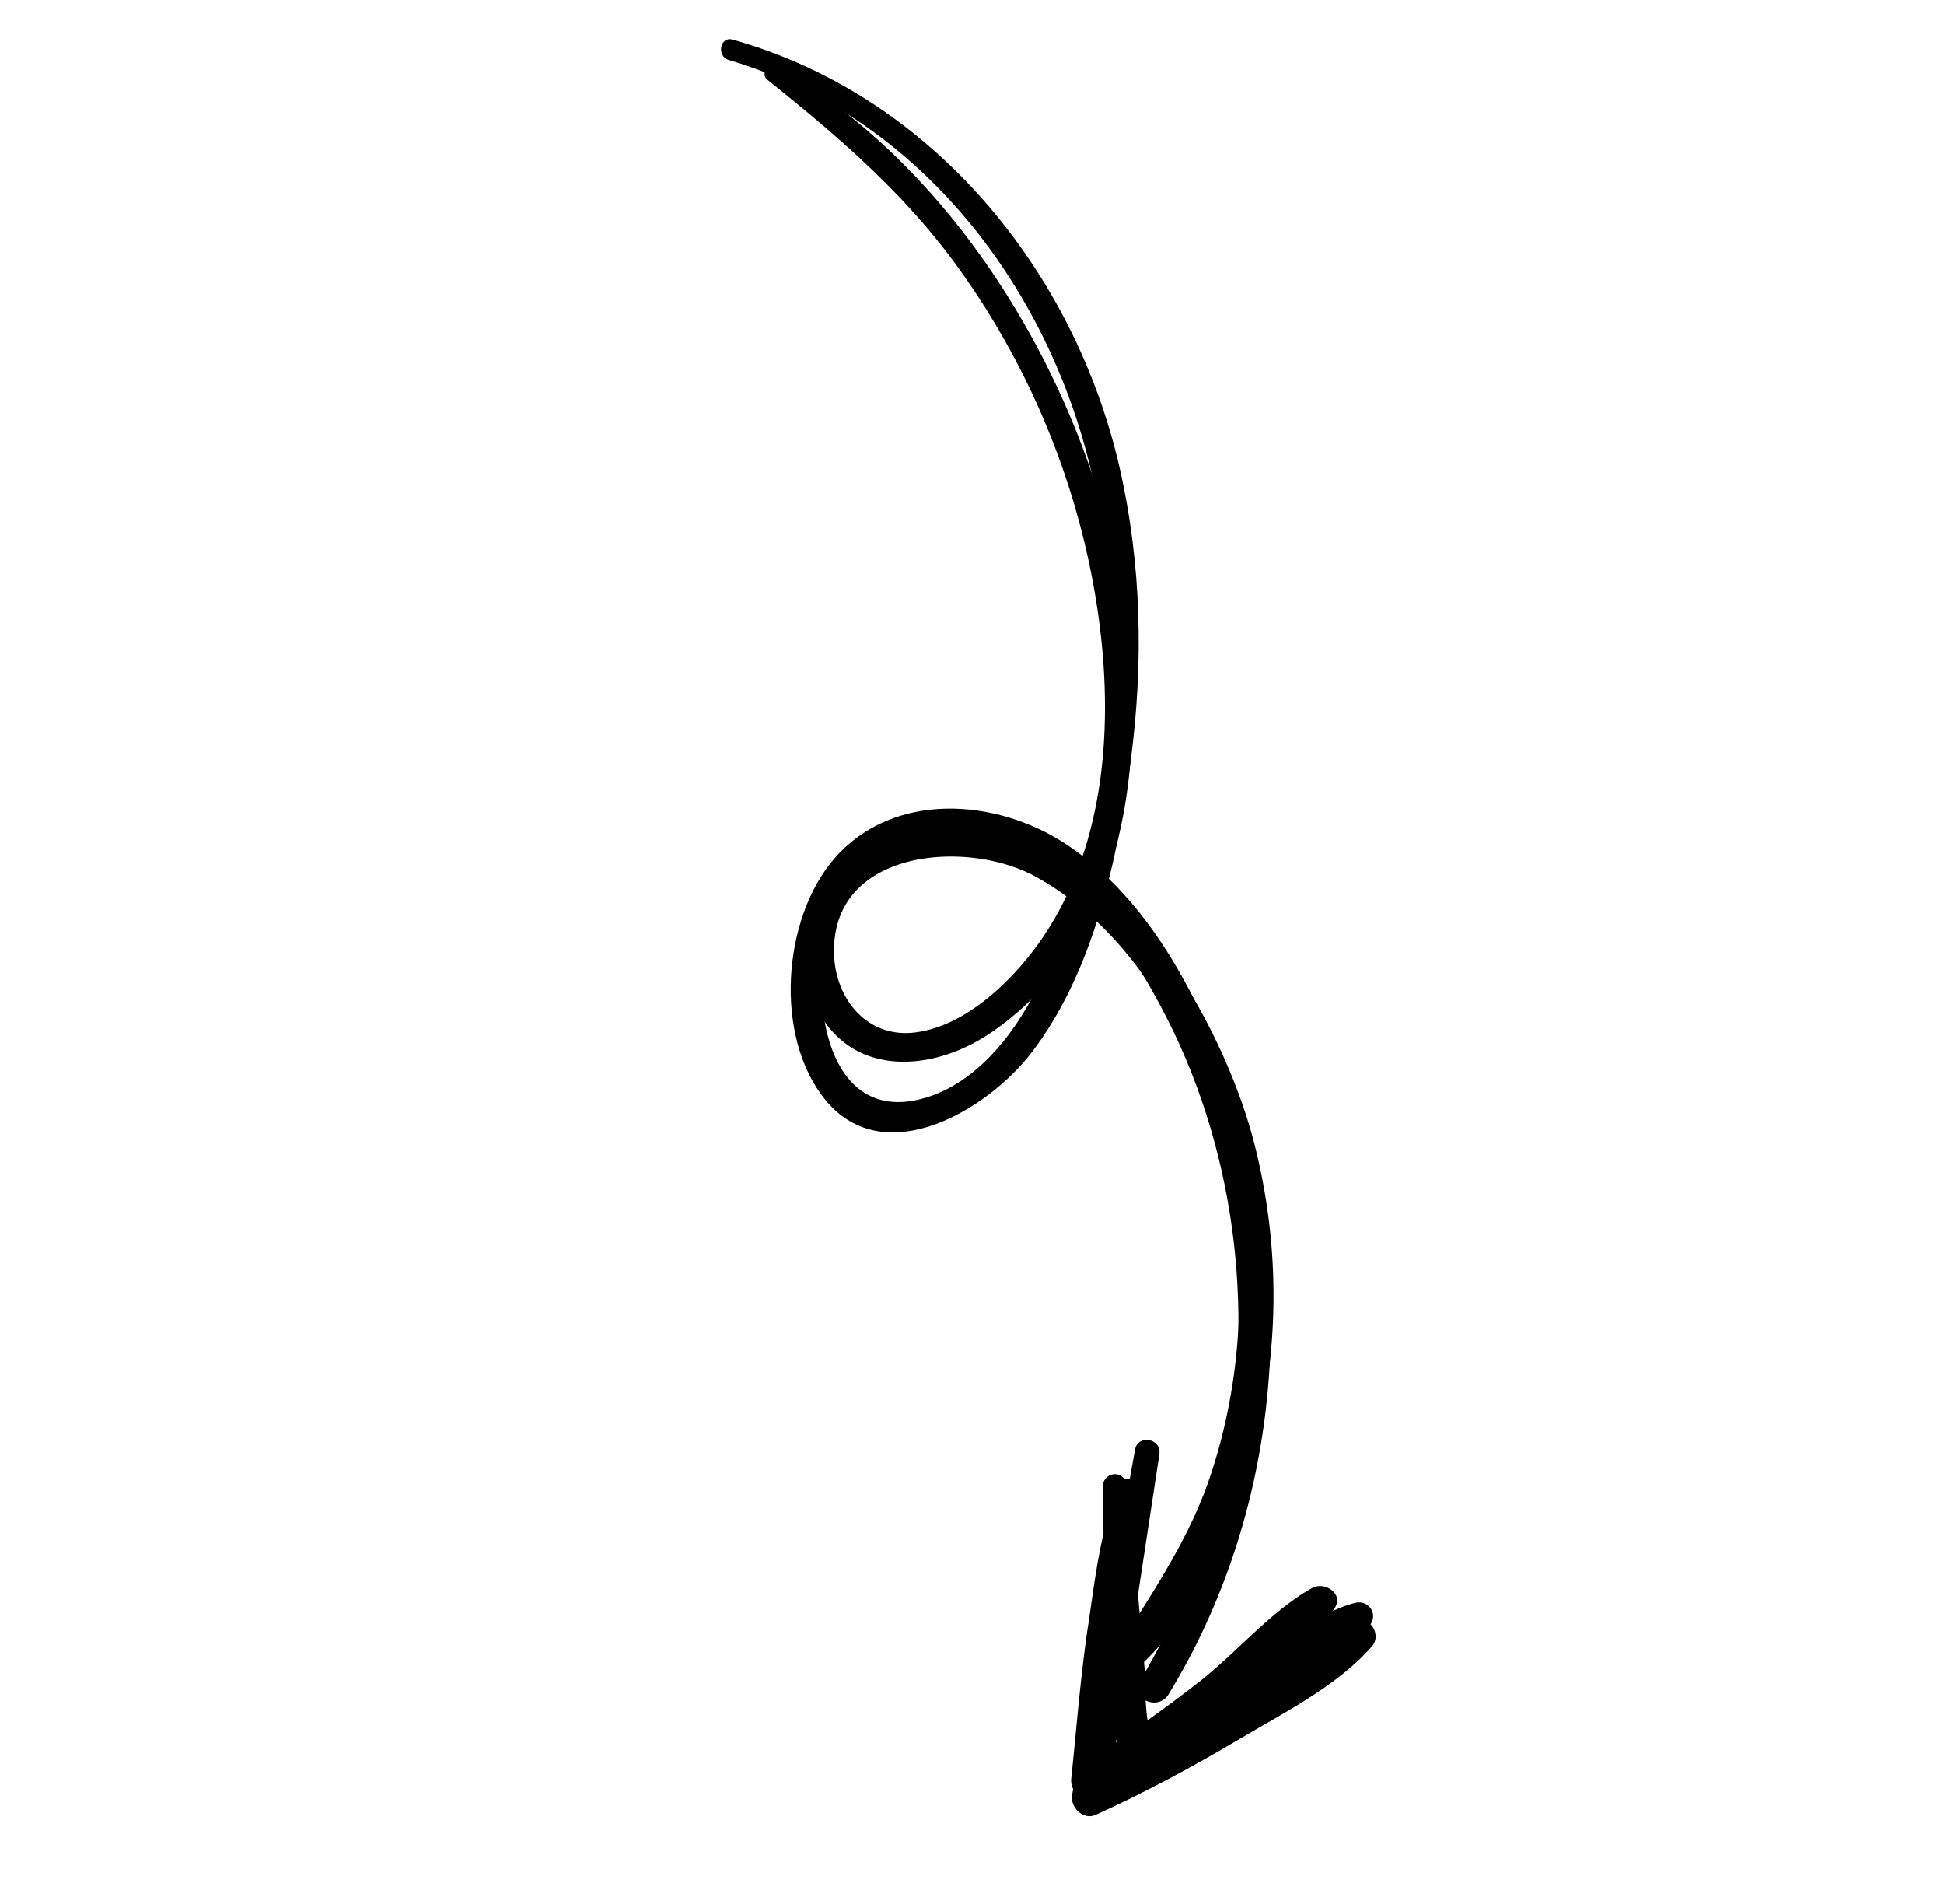 <svg xmlns="http://www.w3.org/2000/svg" fill="none" viewBox="0 0 97 95"><path fill="currentColor" d="M38.724 3.302c8.095 4.54 13.968 13.648 16.408 22.435 2.336 8.414 2.426 20.276-5.705 25.79-2.961 2.01-7.092 2.24-8.781-1.445-1.571-3.422.29-7.095 3.683-8.451 9.163-3.663 16.334 8.019 18.234 15.323a30.564 30.564 0 01.279 14.196c-.952 4.333-2.866 9.283-6.298 12.253-.494.428-1.3-.289-.971-.839 1.77-2.928 3.678-5.572 4.79-8.852 1.155-3.404 1.62-7.047 1.44-10.625-.358-7.103-3.568-15.745-10.125-19.354-3.476-1.912-10.316-1.354-10.055 3.973.107 2.157 1.647 4.035 3.933 3.809 2.086-.208 4.001-1.765 5.333-3.278 5.427-6.161 4.857-15.89 2.67-23.216a39.207 39.207 0 00-5.682-11.577c-2.69-3.76-6.017-6.609-9.592-9.471-.35-.278.039-.896.44-.67z"/><path fill="currentColor" d="M36.562 1.977c9.931 2.79 17.058 11.508 19.313 21.4 1.084 4.762 1.186 9.7.547 14.54-.653 4.937-1.854 10.548-4.948 14.589-2.157 2.82-7.306 5.96-10.267 2.388-2.608-3.143-2.18-9.094.45-12.093 2.945-3.356 8.048-2.969 11.491-.718 4.112 2.687 6.676 7.595 8.265 12.12 3.48 9.904 2.395 21.33-3.11 30.327-.526.858-1.947.203-1.423-.676 3.935-6.565 5.559-14.253 4.688-21.84-.443-3.864-1.552-7.677-3.306-11.147-2.011-3.973-5.078-8.397-9.854-8.994-5.273-.66-7.99 4.089-7.3 8.82.403 2.76 1.938 4.99 5.042 4.078 2.519-.738 4.35-3.05 5.51-5.295 3.708-7.194 4.563-16.802 3.066-24.659C52.848 14.97 46.218 5.92 36.374 2.995c-.638-.183-.457-1.198.188-1.018z"/><path fill="currentColor" d="M56.218 74.051c.375 2.063.446 4.204.634 6.291.089.987.18 1.975.266 2.964.04.457-.025 2.873.383 3.084.21.11 2.177-1.455 2.452-1.64l2.453-1.64c1.594-1.065 3.328-2.678 5.204-3.148.671-.169 1.174.541.746 1.106-.792 1.05-1.99 1.644-3.08 2.36-1.23.812-2.464 1.62-3.695 2.431-1.141.748-3.43 3.038-4.974 2.302-1.475-.702-.955-3.795-1.042-5.106-.198-2.945-.602-5.958-.531-8.906a.595.595 0 011.184-.098z"/><path fill="currentColor" d="M56.773 74.169c-.032 2.254-.679 4.55-.972 6.788-.338 2.598-.601 5.225-.564 7.845l-1.398-.68a76.745 76.745 0 006.002-4.227c1.876-1.465 3.568-3.522 5.632-4.678.6-.336 1.581.26 1.137.982-1.181 1.924-3.415 3.457-5.165 4.845a64.802 64.802 0 01-6.607 4.574c-.694.42-1.465-.14-1.385-.91.27-2.566.462-5.128.849-7.683.348-2.297.616-4.895 1.59-7.019.19-.399.887-.309.88.163z"/><path fill="currentColor" d="M57.85 72.546c-.873 5.764-1.778 11.525-2.587 17.298-.463-.304-.923-.605-1.385-.91 2.439-1.254 4.864-2.527 7.208-3.954 2.157-1.317 4.21-3.127 6.535-4.109.734-.31 1.332.688.841 1.25-1.713 1.972-4.396 3.317-6.619 4.634-2.326 1.378-4.712 2.663-7.172 3.78-.633.287-1.294-.395-1.174-1.015 1.098-5.725 2.104-11.464 3.137-17.2.137-.79 1.337-.563 1.215.226z"/></svg>